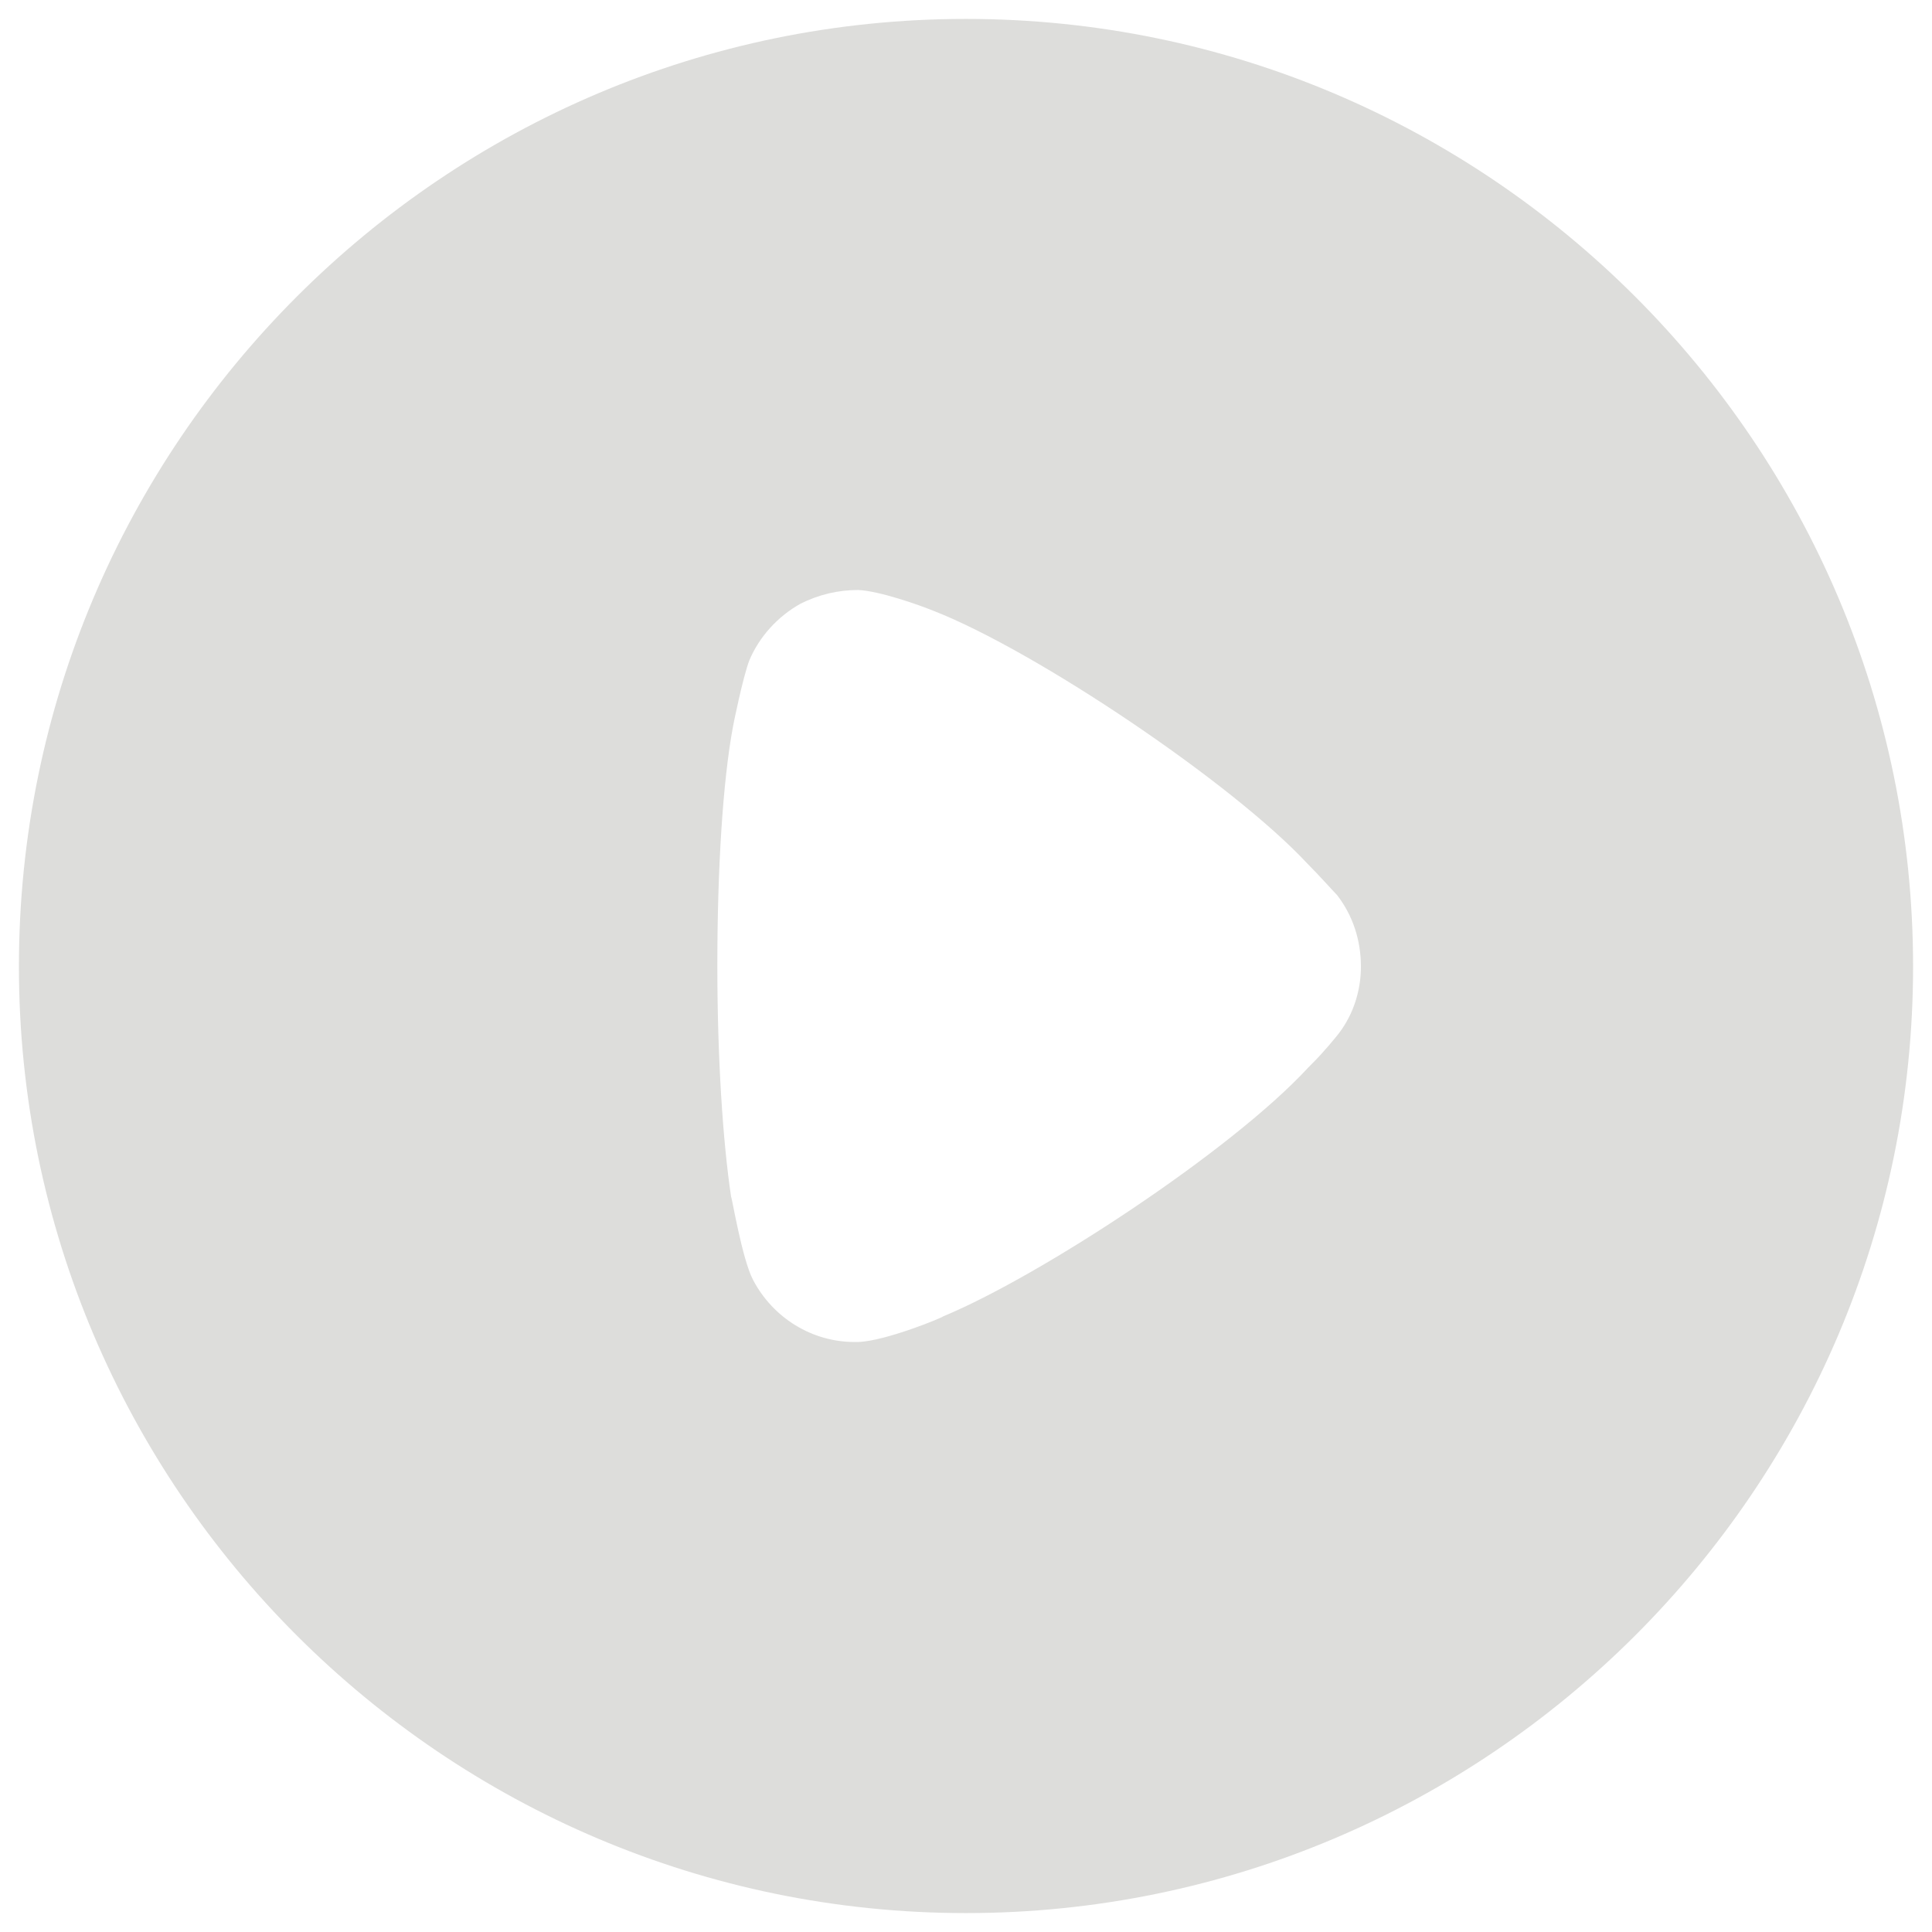 <svg width="34" height="34" viewBox="0 0 34 34" fill="none" xmlns="http://www.w3.org/2000/svg">
<path d="M17 0.333C26.186 0.333 33.667 7.81 33.667 17.01C33.667 26.189 26.186 33.667 17 33.667C7.814 33.667 0.333 26.189 0.333 17.01C0.333 7.81 7.814 0.333 17 0.333ZM15.102 10.383C14.748 10.383 14.41 10.463 14.088 10.624C13.686 10.849 13.364 11.203 13.187 11.621C13.075 11.911 12.898 12.779 12.898 12.795C12.721 13.744 12.624 15.287 12.624 16.992C12.624 18.617 12.721 20.095 12.866 21.06C12.882 21.076 13.059 22.154 13.252 22.523C13.606 23.199 14.297 23.617 15.037 23.617H15.102C15.585 23.601 16.598 23.183 16.598 23.166C18.303 22.459 21.666 20.256 23.017 18.793L23.113 18.696C23.29 18.52 23.516 18.246 23.564 18.182C23.821 17.844 23.95 17.426 23.95 17.01C23.95 16.542 23.805 16.108 23.532 15.754C23.467 15.689 23.226 15.416 23.001 15.191C21.682 13.776 18.239 11.46 16.437 10.753C16.164 10.642 15.472 10.399 15.102 10.383Z" fill="#DDDDDB"/>
</svg>
